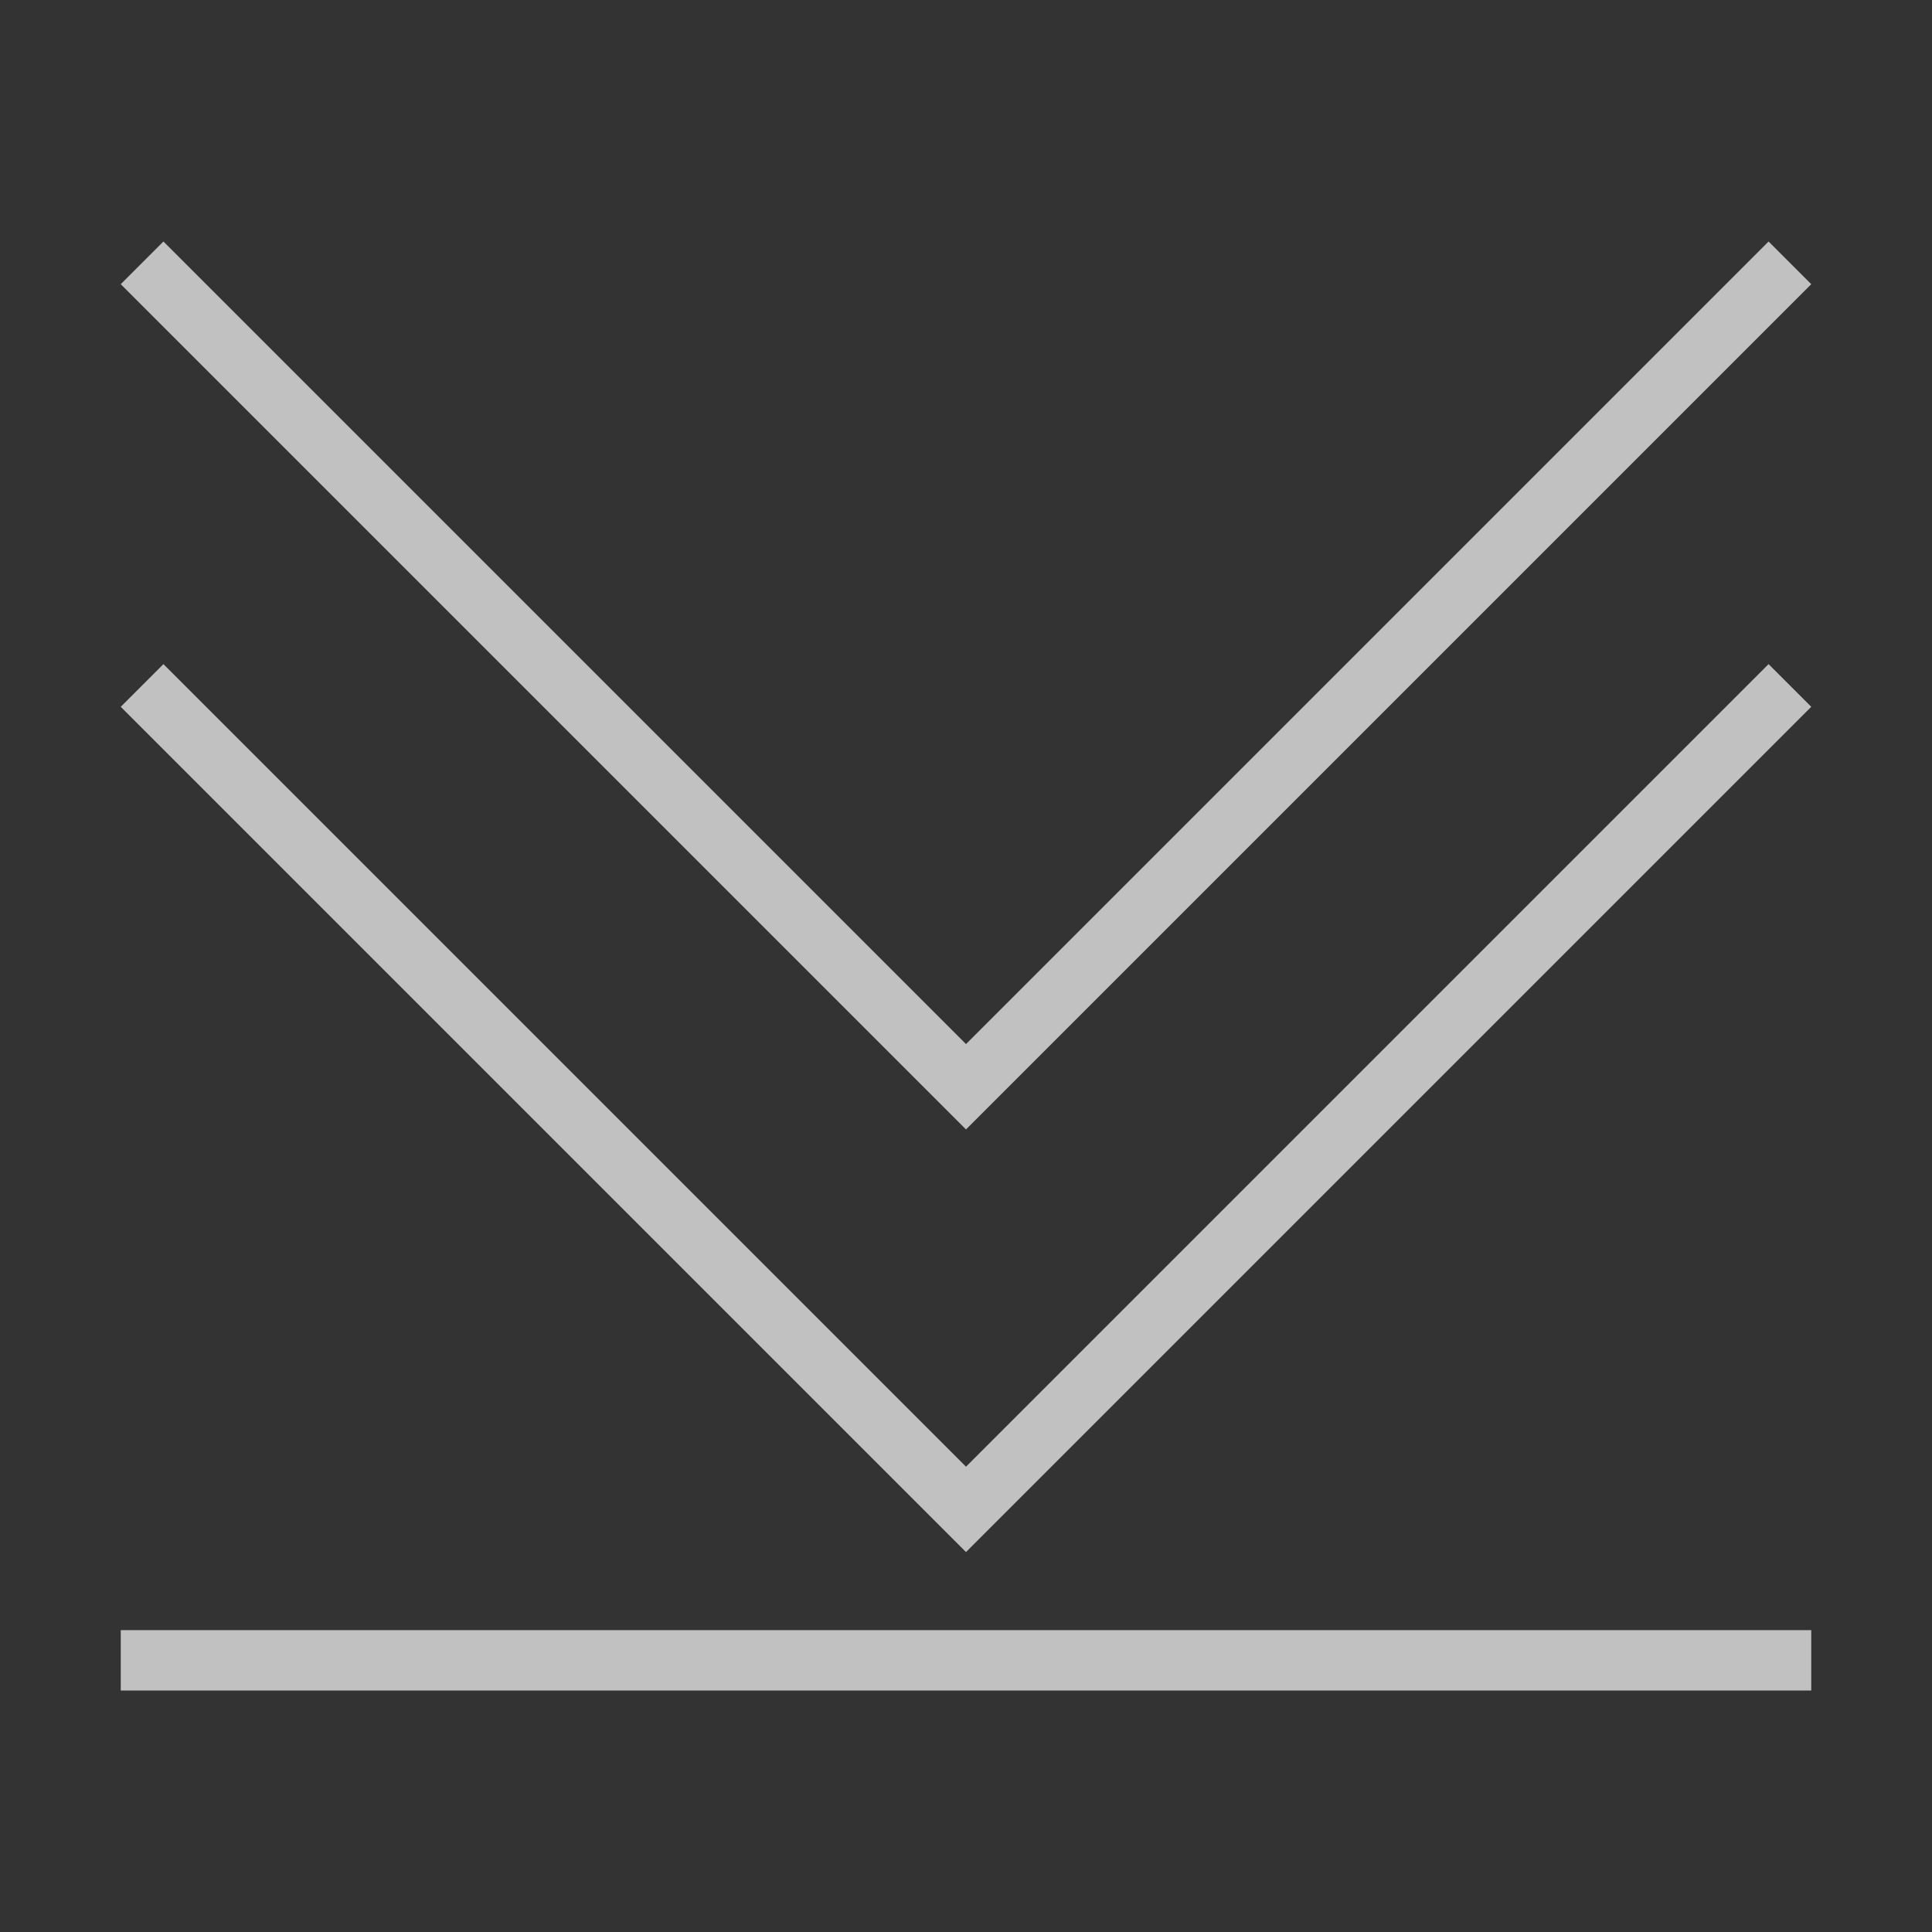 <svg xmlns="http://www.w3.org/2000/svg" viewBox="0 0 32 32">
    <rect x="0" y="0" width="32" height="32" fill="#333333" stroke="none"/>
    <g fill="currentColor" style="color:#fdfdfd;opacity:.7">
        <path d="M2 27h28v1H2zm14-8.293-14-14L2.707 4 16 17.293 29.293 4l.707.707z"/>
        <path d="m16 25.707-14-14L2.707 11 16 24.293 29.293 11l.707.707z"/>
    </g>
</svg>
